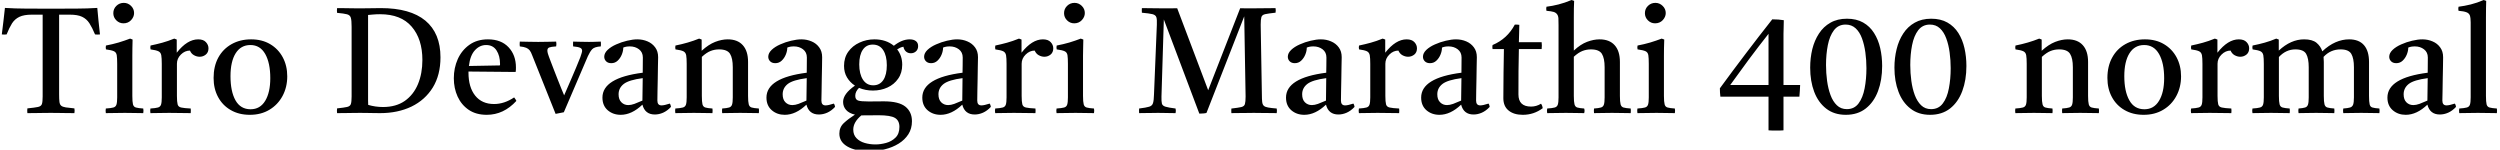 <svg xmlns="http://www.w3.org/2000/svg" xmlns:xlink="http://www.w3.org/1999/xlink" width="400.872" height="24"><path fill="black" d="M4.39 18.14L4.39 18.14Q4.34 17.78 4.39 17.38L4.39 17.38Q5.59 17.26 6.10 17.15Q6.60 17.04 6.72 16.68Q6.84 16.32 6.84 15.46L6.84 15.46L6.84 2.35L5.11 2.35Q3.84 2.35 3.11 2.70Q2.38 3.05 1.93 3.74Q1.49 4.44 1.06 5.52L1.06 5.52Q0.67 5.57 0.29 5.52L0.29 5.52Q0.43 4.37 0.56 3.31Q0.70 2.26 0.79 1.27L0.79 1.27Q2.35 1.37 4.25 1.38Q6.14 1.39 8.18 1.39L8.18 1.39Q10.25 1.39 12.16 1.38Q14.06 1.37 15.60 1.27L15.60 1.27Q15.70 2.23 15.79 3.30Q15.89 4.37 16.03 5.52L16.03 5.52Q15.62 5.57 15.24 5.52L15.24 5.52Q14.78 4.42 14.33 3.72Q13.87 3.02 13.16 2.69Q12.46 2.35 11.18 2.35L11.18 2.35L9.48 2.35L9.48 15.14Q9.48 15.89 9.53 16.32Q9.58 16.75 9.80 16.94Q10.03 17.14 10.54 17.22Q11.04 17.30 11.93 17.38L11.93 17.38Q12 17.76 11.93 18.14L11.93 18.14Q11.42 18.14 10.72 18.13Q10.01 18.12 9.31 18.11Q8.62 18.10 8.14 18.10L8.14 18.10Q7.68 18.10 7.00 18.11Q6.31 18.12 5.60 18.13Q4.90 18.14 4.39 18.14ZM22.97 18.14L22.97 18.14Q22.30 18.14 21.58 18.12Q20.86 18.10 20.02 18.10L20.02 18.10Q19.25 18.10 18.47 18.12Q17.69 18.14 16.97 18.14L16.97 18.14Q16.90 17.76 16.97 17.40L16.97 17.40Q17.78 17.35 18.17 17.24Q18.55 17.14 18.67 16.78Q18.79 16.42 18.79 15.62L18.79 15.62L18.79 10.25Q18.79 9.31 18.72 8.86Q18.65 8.40 18.28 8.22Q17.90 8.04 16.99 7.92L16.99 7.92Q16.92 7.58 16.99 7.30L16.99 7.30Q18.05 7.10 19.01 6.82Q19.97 6.53 20.86 6.19L20.86 6.19L21.26 6.34Q21.24 7.08 21.23 7.73Q21.22 8.38 21.22 8.95L21.22 8.95L21.22 15.38Q21.22 16.32 21.32 16.73Q21.43 17.14 21.80 17.24Q22.18 17.35 22.97 17.40L22.97 17.40Q23.04 17.76 22.97 18.14ZM18.17 2.11L18.17 2.11Q18.17 1.42 18.66 0.94Q19.15 0.46 19.85 0.46L19.85 0.46Q20.52 0.46 21.01 0.94Q21.50 1.42 21.50 2.09L21.50 2.09Q21.50 2.71 21.02 3.23Q20.54 3.74 19.80 3.74L19.80 3.74Q19.13 3.74 18.65 3.26Q18.17 2.78 18.17 2.11ZM24.12 18.14L24.12 18.14Q24.05 17.76 24.12 17.40L24.12 17.40Q24.94 17.35 25.32 17.24Q25.70 17.14 25.82 16.78Q25.94 16.42 25.94 15.62L25.94 15.62L25.94 10.25Q25.94 9.31 25.86 8.86Q25.78 8.40 25.40 8.22Q25.03 8.04 24.14 7.92L24.14 7.92Q24.07 7.58 24.14 7.30L24.14 7.30Q25.10 7.10 26.02 6.85Q26.93 6.60 27.94 6.19L27.94 6.19L28.34 6.34L28.34 8.45Q30.02 6.31 31.78 6.31L31.78 6.31Q32.62 6.31 33.02 6.76Q33.43 7.20 33.43 7.75L33.43 7.75Q33.43 8.40 33 8.75Q32.57 9.10 32.02 9.10L32.02 9.10Q31.56 9.10 31.12 8.86Q30.67 8.62 30.46 8.11L30.46 8.11Q29.64 8.11 29.00 8.75Q28.37 9.38 28.37 10.22L28.37 10.22L28.37 15.38Q28.37 16.32 28.48 16.73Q28.58 17.14 29.05 17.24Q29.52 17.35 30.58 17.40L30.58 17.40Q30.62 17.74 30.58 18.14L30.58 18.14Q29.76 18.14 28.90 18.12Q28.03 18.10 27.12 18.10L27.12 18.10Q26.23 18.10 25.55 18.12Q24.86 18.14 24.12 18.14ZM40.06 18.41L40.06 18.41Q38.30 18.41 37.00 17.65Q35.69 16.90 34.97 15.56Q34.25 14.23 34.25 12.50L34.25 12.50Q34.25 10.63 35.00 9.24Q35.76 7.85 37.13 7.08Q38.50 6.31 40.27 6.31L40.27 6.31Q42.02 6.31 43.32 7.08Q44.62 7.85 45.34 9.19Q46.06 10.54 46.06 12.24L46.06 12.24Q46.06 13.99 45.30 15.40Q44.54 16.80 43.20 17.60Q41.86 18.41 40.06 18.41ZM36.96 12.22L36.96 12.22Q36.96 14.66 37.76 16.09Q38.57 17.52 40.18 17.52L40.18 17.52Q41.71 17.52 42.53 16.16Q43.34 14.81 43.34 12.53L43.34 12.53Q43.34 10.10 42.53 8.66Q41.71 7.22 40.15 7.22L40.15 7.22Q38.62 7.22 37.79 8.54Q36.96 9.86 36.96 12.22ZM57.77 1.34L57.77 1.34Q58.51 1.34 59.47 1.32Q60.43 1.30 61.06 1.30L61.06 1.30Q65.78 1.30 68.21 3.31Q70.63 5.33 70.63 9.19L70.63 9.19Q70.63 12.02 69.40 14.03Q68.16 16.03 65.98 17.09Q63.79 18.14 60.96 18.14L60.96 18.14Q60.62 18.14 60.02 18.13Q59.42 18.12 58.80 18.11Q58.18 18.10 57.74 18.10L57.74 18.10Q57.36 18.10 56.66 18.11Q55.97 18.12 55.25 18.13Q54.53 18.14 54.05 18.14L54.05 18.14Q54 17.78 54.05 17.38L54.05 17.38Q55.18 17.26 55.66 17.15Q56.14 17.04 56.26 16.68Q56.38 16.32 56.38 15.46L56.38 15.46L56.38 4.30Q56.38 3.29 56.26 2.86Q56.14 2.42 55.64 2.29Q55.15 2.16 54.05 2.06L54.05 2.06Q54 1.70 54.05 1.30L54.05 1.30Q54.55 1.30 55.25 1.31Q55.94 1.32 56.63 1.33Q57.31 1.34 57.77 1.34ZM59.02 2.40L59.02 2.40L59.02 15.14Q59.02 15.74 59.02 16.15Q59.02 16.56 59.04 16.82L59.04 16.82Q60.19 17.16 61.42 17.16L61.42 17.16Q63.50 17.16 64.91 16.18Q66.31 15.19 67.02 13.49Q67.73 11.78 67.73 9.62L67.73 9.62Q67.73 6.26 66.01 4.27Q64.30 2.28 60.94 2.28L60.94 2.28Q60.34 2.28 59.80 2.33Q59.26 2.38 59.02 2.40ZM78.05 18.41L78.05 18.41Q76.34 18.41 75.17 17.62Q73.99 16.82 73.38 15.49Q72.77 14.16 72.77 12.55L72.77 12.55Q72.77 10.90 73.40 9.48Q74.04 8.06 75.26 7.19Q76.49 6.31 78.24 6.31L78.24 6.31Q80.35 6.31 81.54 7.57Q82.73 8.83 82.73 10.82L82.73 10.82Q82.73 11.06 82.72 11.24Q82.70 11.42 82.68 11.54L82.68 11.54L75.12 11.47Q75.12 11.57 75.12 11.64L75.12 11.64Q75.12 13.99 76.20 15.34Q77.28 16.68 79.22 16.68L79.22 16.68Q80.86 16.68 82.44 15.62L82.44 15.62Q82.68 15.91 82.80 16.18L82.80 16.18Q80.76 18.41 78.05 18.41ZM75.19 10.58L75.19 10.58L80.16 10.49Q80.18 10.44 80.18 10.36Q80.18 10.27 80.18 10.25L80.18 10.25Q80.18 8.95 79.62 8.09Q79.06 7.22 77.95 7.22L77.95 7.22Q76.92 7.22 76.15 8.06Q75.38 8.90 75.19 10.58ZM94.27 9L90.41 18L89.09 18.26L85.34 8.88Q85.15 8.35 84.94 8.08Q84.72 7.80 84.37 7.66Q84.02 7.51 83.35 7.44L83.35 7.44Q83.30 7.10 83.35 6.67L83.35 6.67Q84.05 6.67 84.80 6.70Q85.56 6.72 86.30 6.72L86.30 6.72Q87.00 6.72 87.82 6.70Q88.63 6.67 89.18 6.67L89.18 6.67Q89.26 7.06 89.18 7.44L89.18 7.44Q88.37 7.49 88.07 7.61Q87.77 7.73 87.77 8.11L87.77 8.11Q87.77 8.30 87.85 8.59Q87.94 8.88 88.01 9.07L88.01 9.07Q88.08 9.26 88.30 9.84Q88.51 10.42 88.81 11.17Q89.11 11.93 89.42 12.73Q89.74 13.54 90.01 14.21Q90.29 14.88 90.46 15.29L90.46 15.29Q90.96 14.14 91.67 12.50Q92.38 10.87 93.05 9.19L93.05 9.19Q93.17 8.86 93.25 8.58Q93.34 8.30 93.34 8.14L93.34 8.14Q93.34 7.80 93.02 7.66Q92.71 7.51 91.90 7.44L91.90 7.44Q91.87 7.06 91.90 6.67L91.90 6.67Q92.52 6.67 93.08 6.70Q93.65 6.72 94.44 6.72L94.44 6.72Q94.80 6.72 95.12 6.71Q95.45 6.70 96.34 6.67L96.34 6.67Q96.38 7.08 96.34 7.44L96.34 7.44Q95.33 7.51 94.97 7.88Q94.61 8.26 94.27 9L94.27 9ZM105 18.36L105 18.36Q103.42 18.36 103.01 16.78L103.01 16.78Q101.30 18.41 99.53 18.41L99.53 18.41Q98.30 18.41 97.45 17.68Q96.60 16.94 96.60 15.65L96.60 15.65Q96.60 12.48 103.06 11.66L103.06 11.66Q103.06 11.09 103.07 10.49Q103.08 9.89 103.08 9.22L103.08 9.22Q103.08 8.38 102.47 7.91Q101.86 7.44 100.99 7.44L100.99 7.44Q100.37 7.44 99.94 7.63L99.94 7.63Q99.94 8.18 99.70 8.76Q99.46 9.34 99.04 9.73Q98.62 10.13 98.02 10.13L98.02 10.13Q97.49 10.13 97.19 9.83Q96.89 9.53 96.89 9.10L96.89 9.10Q96.89 8.52 97.43 8.00Q97.97 7.49 98.81 7.12Q99.65 6.74 100.56 6.53Q101.47 6.31 102.19 6.31L102.19 6.31Q103.08 6.31 103.84 6.64Q104.59 6.96 105.06 7.60Q105.53 8.23 105.53 9.17L105.53 9.17Q105.53 9.74 105.50 10.67Q105.48 11.59 105.47 12.64Q105.46 13.68 105.43 14.62Q105.41 15.55 105.41 16.13L105.41 16.13Q105.41 16.90 106.08 16.90L106.08 16.90Q106.51 16.90 107.40 16.61L107.40 16.61Q107.50 16.73 107.53 16.87Q107.57 17.02 107.59 17.14L107.59 17.14Q106.99 17.78 106.33 18.07Q105.67 18.36 105 18.36ZM103.01 16.13L103.01 16.13L103.06 12.53Q100.85 12.82 100.02 13.46Q99.19 14.11 99.19 15.12L99.19 15.12Q99.19 15.96 99.64 16.40Q100.08 16.85 100.75 16.85L100.75 16.85Q101.18 16.85 101.72 16.66Q102.26 16.46 103.01 16.13ZM115.80 18.14L115.80 18.14Q115.75 17.76 115.80 17.40L115.80 17.40Q116.54 17.35 116.90 17.24Q117.26 17.14 117.38 16.78Q117.50 16.42 117.50 15.62L117.50 15.62L117.50 10.78Q117.50 9.34 117.06 8.63Q116.62 7.92 115.30 7.92L115.30 7.92Q114.60 7.92 113.95 8.17Q113.30 8.42 112.54 9.12L112.54 9.12L112.54 15.38Q112.54 16.32 112.64 16.73Q112.75 17.14 113.11 17.24Q113.47 17.35 114.24 17.40L114.24 17.40Q114.29 17.76 114.24 18.14L114.24 18.14Q113.57 18.14 112.84 18.12Q112.10 18.10 111.26 18.10L111.26 18.10Q110.50 18.10 109.75 18.12Q109.01 18.14 108.29 18.14L108.29 18.14Q108.22 17.76 108.29 17.40L108.29 17.40Q109.10 17.35 109.49 17.24Q109.87 17.14 109.99 16.78Q110.11 16.42 110.11 15.62L110.11 15.62L110.11 10.25Q110.11 9.31 110.03 8.86Q109.94 8.40 109.57 8.22Q109.20 8.04 108.31 7.92L108.31 7.92Q108.24 7.58 108.31 7.30L108.31 7.30Q110.38 6.89 112.10 6.19L112.10 6.19L112.51 6.34L112.51 8.14Q113.62 7.13 114.67 6.72Q115.73 6.31 116.69 6.31L116.69 6.31Q118.27 6.31 119.11 7.25Q119.95 8.18 119.95 9.94L119.95 9.94L119.95 15.38Q119.95 16.32 120.06 16.73Q120.17 17.14 120.53 17.24Q120.89 17.35 121.68 17.40L121.68 17.40Q121.73 17.76 121.68 18.14L121.68 18.14Q120.96 18.14 120.28 18.12Q119.59 18.10 118.68 18.10L118.68 18.10Q117.79 18.10 117.13 18.12Q116.47 18.14 115.80 18.14ZM131.30 18.36L131.30 18.36Q129.72 18.36 129.31 16.78L129.31 16.78Q127.61 18.41 125.83 18.41L125.83 18.41Q124.61 18.41 123.76 17.68Q122.90 16.94 122.90 15.65L122.90 15.65Q122.90 12.48 129.36 11.66L129.36 11.66Q129.36 11.09 129.37 10.49Q129.38 9.89 129.38 9.22L129.38 9.22Q129.38 8.38 128.77 7.91Q128.16 7.44 127.30 7.44L127.30 7.44Q126.67 7.44 126.24 7.63L126.24 7.63Q126.24 8.18 126.00 8.76Q125.76 9.34 125.34 9.73Q124.92 10.13 124.32 10.13L124.32 10.13Q123.79 10.13 123.49 9.83Q123.19 9.53 123.19 9.10L123.19 9.10Q123.19 8.52 123.73 8.00Q124.27 7.49 125.11 7.12Q125.95 6.74 126.86 6.53Q127.78 6.31 128.50 6.31L128.50 6.31Q129.38 6.31 130.14 6.64Q130.90 6.96 131.36 7.60Q131.83 8.23 131.83 9.17L131.83 9.17Q131.83 9.74 131.81 10.67Q131.78 11.59 131.77 12.64Q131.76 13.68 131.74 14.62Q131.71 15.55 131.71 16.13L131.71 16.13Q131.71 16.90 132.38 16.90L132.38 16.90Q132.82 16.90 133.70 16.61L133.70 16.61Q133.80 16.73 133.84 16.87Q133.87 17.02 133.90 17.14L133.90 17.14Q133.30 17.78 132.64 18.07Q131.98 18.36 131.30 18.36ZM129.31 16.13L129.31 16.13L129.36 12.53Q127.15 12.82 126.32 13.46Q125.50 14.11 125.50 15.12L125.50 15.12Q125.50 15.96 125.94 16.40Q126.38 16.85 127.06 16.85L127.06 16.85Q127.49 16.85 128.03 16.66Q128.57 16.46 129.31 16.13ZM139.30 24.24L139.30 24.24Q137.18 24.24 135.89 23.50Q134.59 22.75 134.59 21.43L134.59 21.43Q134.59 20.40 135.31 19.73Q136.03 19.06 137.09 18.38L137.09 18.38Q136.15 18.17 135.67 17.63Q135.19 17.09 135.19 16.34L135.19 16.34Q135.19 15.05 137.09 13.73L137.09 13.73Q136.30 13.22 135.82 12.42Q135.34 11.62 135.34 10.56L135.34 10.56Q135.34 9.24 136.02 8.29Q136.70 7.34 137.82 6.83Q138.94 6.31 140.21 6.31L140.21 6.31Q142.08 6.31 143.33 7.34L143.33 7.34Q144.62 6.31 145.87 6.31L145.87 6.31Q146.50 6.31 146.86 6.59Q147.22 6.86 147.22 7.39L147.22 7.39Q147.22 7.92 146.88 8.23Q146.54 8.54 146.06 8.54L146.06 8.54Q145.61 8.54 145.28 8.27Q144.96 7.99 144.86 7.49L144.86 7.49Q144.53 7.56 144.32 7.66Q144.12 7.75 143.86 7.92L143.86 7.92Q144.67 8.95 144.67 10.37L144.67 10.37Q144.67 11.69 144.02 12.61Q143.38 13.54 142.31 14.03Q141.24 14.52 139.97 14.52L139.97 14.52Q138.77 14.52 137.74 14.09L137.74 14.09Q137.14 14.69 137.14 15.36L137.14 15.36Q137.14 15.96 137.59 16.12Q138.05 16.27 139.27 16.27L139.27 16.27Q139.82 16.27 140.59 16.26Q141.36 16.25 141.72 16.25L141.72 16.25Q144.12 16.25 145.18 17.10Q146.23 17.95 146.23 19.44L146.23 19.44Q146.23 20.62 145.66 21.52Q145.08 22.42 144.10 23.03Q143.11 23.64 141.88 23.94Q140.64 24.24 139.30 24.24ZM138.12 18.50L138.12 18.50Q136.82 19.58 136.82 20.78L136.82 20.78Q136.82 21.62 137.33 22.15Q137.83 22.68 138.65 22.92Q139.46 23.16 140.38 23.16L140.38 23.16Q141.19 23.16 142.08 22.92Q142.97 22.68 143.59 22.07Q144.22 21.46 144.22 20.35L144.22 20.35Q144.22 19.34 143.51 18.91Q142.80 18.48 140.88 18.48L140.88 18.48Q140.42 18.48 139.75 18.49Q139.08 18.50 138.26 18.50L138.26 18.50Q138.19 18.50 138.12 18.50ZM140.02 13.68L140.02 13.68Q141.07 13.68 141.64 12.83Q142.20 11.98 142.20 10.46L142.20 10.46Q142.20 8.93 141.62 8.04Q141.05 7.15 139.94 7.15L139.94 7.15Q138.91 7.15 138.35 7.98Q137.78 8.81 137.78 10.32L137.78 10.32Q137.78 11.86 138.37 12.77Q138.96 13.68 140.02 13.68ZM156.29 18.36L156.29 18.36Q154.70 18.36 154.30 16.78L154.30 16.78Q152.59 18.41 150.82 18.41L150.82 18.41Q149.59 18.41 148.74 17.68Q147.89 16.94 147.89 15.65L147.89 15.65Q147.89 12.48 154.34 11.66L154.34 11.66Q154.34 11.09 154.36 10.49Q154.37 9.89 154.37 9.22L154.37 9.22Q154.37 8.38 153.76 7.91Q153.14 7.44 152.28 7.44L152.28 7.44Q151.66 7.44 151.22 7.63L151.22 7.63Q151.22 8.18 150.98 8.76Q150.74 9.34 150.32 9.73Q149.90 10.13 149.30 10.13L149.30 10.13Q148.78 10.13 148.48 9.83Q148.18 9.53 148.18 9.10L148.18 9.10Q148.18 8.52 148.72 8.00Q149.26 7.49 150.10 7.12Q150.94 6.74 151.85 6.53Q152.76 6.31 153.48 6.31L153.48 6.31Q154.37 6.31 155.12 6.64Q155.88 6.96 156.35 7.60Q156.82 8.23 156.82 9.17L156.82 9.17Q156.82 9.74 156.79 10.67Q156.77 11.59 156.76 12.64Q156.74 13.68 156.72 14.62Q156.70 15.55 156.70 16.13L156.70 16.13Q156.70 16.90 157.37 16.90L157.37 16.90Q157.80 16.90 158.69 16.61L158.69 16.61Q158.78 16.73 158.82 16.87Q158.86 17.02 158.88 17.14L158.88 17.14Q158.28 17.78 157.62 18.07Q156.96 18.36 156.29 18.36ZM154.30 16.13L154.30 16.13L154.34 12.53Q152.14 12.82 151.31 13.46Q150.48 14.11 150.48 15.12L150.48 15.12Q150.48 15.96 150.92 16.40Q151.37 16.85 152.04 16.85L152.04 16.85Q152.47 16.85 153.01 16.66Q153.55 16.46 154.30 16.13ZM159.58 18.14L159.58 18.14Q159.50 17.76 159.58 17.40L159.58 17.40Q160.39 17.35 160.78 17.24Q161.16 17.14 161.28 16.78Q161.40 16.42 161.40 15.62L161.40 15.62L161.40 10.25Q161.40 9.31 161.32 8.86Q161.23 8.40 160.86 8.22Q160.49 8.04 159.60 7.92L159.60 7.92Q159.53 7.58 159.60 7.30L159.60 7.30Q160.56 7.10 161.47 6.85Q162.38 6.60 163.39 6.19L163.39 6.19L163.80 6.34L163.80 8.45Q165.48 6.31 167.23 6.31L167.23 6.31Q168.07 6.31 168.48 6.76Q168.89 7.20 168.89 7.75L168.89 7.75Q168.89 8.40 168.46 8.75Q168.02 9.10 167.47 9.10L167.47 9.10Q167.02 9.10 166.57 8.86Q166.13 8.62 165.91 8.11L165.91 8.11Q165.10 8.11 164.46 8.75Q163.82 9.38 163.82 10.22L163.82 10.22L163.82 15.38Q163.82 16.32 163.93 16.73Q164.04 17.14 164.51 17.24Q164.98 17.35 166.03 17.40L166.03 17.40Q166.08 17.74 166.03 18.14L166.03 18.14Q165.22 18.14 164.35 18.12Q163.49 18.10 162.58 18.10L162.58 18.10Q161.69 18.10 161.00 18.12Q160.32 18.14 159.58 18.14ZM175.42 18.14L175.42 18.14Q174.74 18.14 174.02 18.12Q173.30 18.10 172.46 18.10L172.46 18.10Q171.70 18.10 170.92 18.12Q170.14 18.14 169.42 18.14L169.42 18.14Q169.34 17.76 169.42 17.40L169.42 17.40Q170.23 17.35 170.62 17.24Q171 17.14 171.12 16.78Q171.24 16.42 171.24 15.62L171.24 15.62L171.24 10.25Q171.24 9.31 171.17 8.86Q171.10 8.40 170.72 8.22Q170.35 8.04 169.44 7.92L169.44 7.92Q169.37 7.58 169.44 7.30L169.44 7.30Q170.50 7.10 171.46 6.82Q172.42 6.53 173.30 6.19L173.30 6.19L173.71 6.34Q173.69 7.08 173.68 7.73Q173.66 8.38 173.66 8.95L173.66 8.95L173.66 15.38Q173.66 16.32 173.77 16.73Q173.88 17.14 174.25 17.24Q174.62 17.35 175.42 17.40L175.42 17.40Q175.49 17.76 175.42 18.14ZM170.62 2.11L170.62 2.11Q170.62 1.42 171.11 0.94Q171.60 0.46 172.30 0.46L172.30 0.46Q172.97 0.46 173.46 0.94Q173.95 1.42 173.95 2.09L173.95 2.09Q173.95 2.71 173.47 3.23Q172.99 3.74 172.25 3.74L172.25 3.74Q171.58 3.74 171.10 3.26Q170.62 2.78 170.62 2.11ZM188.76 1.32L193.73 14.47L198.86 1.32Q199.37 1.34 199.92 1.34Q200.47 1.34 200.86 1.34L200.86 1.34Q201.05 1.34 201.56 1.33Q202.08 1.32 202.69 1.32Q203.30 1.32 203.82 1.31Q204.34 1.30 204.53 1.30L204.53 1.30Q204.60 1.66 204.53 2.04L204.53 2.04L204.48 2.04Q203.38 2.16 202.87 2.27Q202.37 2.38 202.26 2.75Q202.15 3.12 202.15 3.96L202.15 3.96L202.34 15.17Q202.34 15.91 202.39 16.34Q202.44 16.78 202.66 16.97Q202.87 17.16 203.35 17.24Q203.83 17.33 204.72 17.40L204.72 17.40Q204.79 17.76 204.72 18.14L204.72 18.14Q204.53 18.14 204.01 18.13Q203.50 18.12 202.88 18.12Q202.27 18.12 201.76 18.11Q201.24 18.10 201.05 18.10L201.05 18.10Q200.86 18.10 200.35 18.11Q199.85 18.12 199.25 18.12Q198.65 18.12 198.14 18.13Q197.64 18.14 197.45 18.14L197.45 18.14Q197.42 17.78 197.45 17.40L197.45 17.40L197.50 17.40Q198.55 17.28 199.03 17.17Q199.51 17.06 199.62 16.69Q199.73 16.32 199.73 15.48L199.73 15.48L199.51 2.62L193.46 18.10Q193.30 18.17 192.94 18.19Q192.58 18.22 192.31 18.22L192.31 18.22L186.62 3.12L186.24 15.48Q186.22 16.27 186.31 16.62Q186.41 16.97 186.89 17.11Q187.37 17.26 188.50 17.40L188.50 17.40Q188.59 17.78 188.50 18.14L188.50 18.14Q188.26 18.14 187.67 18.13Q187.08 18.12 186.49 18.11Q185.90 18.10 185.64 18.10L185.64 18.10Q185.50 18.10 185.08 18.11Q184.66 18.12 184.15 18.12Q183.65 18.12 183.23 18.13Q182.81 18.14 182.66 18.14L182.66 18.14Q182.62 17.76 182.66 17.40L182.66 17.40Q183.79 17.26 184.27 17.11Q184.75 16.97 184.88 16.54Q185.02 16.10 185.04 15.17L185.04 15.17L185.50 3.96Q185.54 3.12 185.42 2.76Q185.30 2.40 184.79 2.27Q184.27 2.14 183.10 2.04L183.10 2.04Q183.07 1.66 183.10 1.30L183.10 1.30Q183.91 1.30 184.78 1.32Q185.64 1.34 186.70 1.34L186.70 1.34Q187.06 1.34 187.66 1.34Q188.26 1.34 188.76 1.32L188.76 1.32ZM214.61 18.36L214.61 18.36Q213.02 18.36 212.62 16.78L212.62 16.78Q210.91 18.41 209.14 18.41L209.14 18.41Q207.91 18.41 207.06 17.68Q206.21 16.94 206.21 15.65L206.21 15.65Q206.21 12.48 212.66 11.66L212.66 11.66Q212.66 11.09 212.68 10.49Q212.69 9.89 212.69 9.22L212.69 9.22Q212.69 8.38 212.08 7.91Q211.46 7.44 210.60 7.44L210.60 7.44Q209.98 7.44 209.54 7.63L209.54 7.63Q209.54 8.18 209.30 8.76Q209.06 9.34 208.64 9.73Q208.22 10.13 207.62 10.13L207.62 10.13Q207.10 10.13 206.80 9.83Q206.50 9.53 206.50 9.10L206.50 9.10Q206.50 8.52 207.04 8.00Q207.58 7.49 208.42 7.12Q209.26 6.74 210.17 6.53Q211.08 6.31 211.80 6.31L211.80 6.31Q212.69 6.31 213.44 6.64Q214.20 6.96 214.67 7.60Q215.14 8.23 215.14 9.17L215.14 9.17Q215.14 9.74 215.11 10.67Q215.09 11.59 215.08 12.64Q215.06 13.68 215.04 14.62Q215.02 15.55 215.02 16.13L215.02 16.13Q215.02 16.90 215.69 16.90L215.69 16.90Q216.12 16.90 217.01 16.61L217.01 16.61Q217.10 16.73 217.14 16.87Q217.18 17.02 217.20 17.14L217.20 17.14Q216.60 17.78 215.94 18.07Q215.28 18.36 214.61 18.36ZM212.62 16.13L212.62 16.13L212.66 12.53Q210.46 12.82 209.63 13.46Q208.80 14.11 208.80 15.12L208.80 15.12Q208.80 15.96 209.24 16.40Q209.69 16.85 210.36 16.85L210.36 16.85Q210.79 16.85 211.33 16.66Q211.87 16.46 212.62 16.13ZM217.90 18.14L217.90 18.14Q217.82 17.76 217.90 17.40L217.90 17.40Q218.71 17.35 219.10 17.24Q219.48 17.14 219.60 16.78Q219.72 16.42 219.72 15.62L219.72 15.62L219.72 10.25Q219.72 9.31 219.64 8.86Q219.55 8.40 219.18 8.22Q218.81 8.04 217.92 7.92L217.92 7.92Q217.85 7.58 217.92 7.30L217.92 7.30Q218.88 7.10 219.79 6.85Q220.70 6.60 221.71 6.19L221.71 6.19L222.12 6.34L222.12 8.45Q223.80 6.31 225.55 6.31L225.55 6.31Q226.39 6.31 226.80 6.76Q227.21 7.20 227.21 7.75L227.21 7.75Q227.21 8.40 226.78 8.75Q226.34 9.10 225.79 9.10L225.79 9.10Q225.34 9.10 224.89 8.86Q224.45 8.62 224.23 8.11L224.23 8.11Q223.42 8.11 222.78 8.75Q222.14 9.38 222.14 10.22L222.14 10.22L222.14 15.38Q222.14 16.32 222.25 16.73Q222.36 17.14 222.83 17.24Q223.30 17.35 224.35 17.40L224.35 17.40Q224.40 17.74 224.35 18.14L224.35 18.14Q223.54 18.14 222.67 18.12Q221.81 18.10 220.90 18.10L220.90 18.10Q220.01 18.10 219.32 18.12Q218.64 18.14 217.90 18.14ZM236.28 18.36L236.28 18.36Q234.70 18.36 234.29 16.78L234.29 16.78Q232.58 18.41 230.81 18.41L230.81 18.41Q229.58 18.41 228.73 17.68Q227.88 16.94 227.88 15.65L227.88 15.65Q227.88 12.48 234.34 11.66L234.34 11.66Q234.34 11.09 234.35 10.49Q234.36 9.89 234.36 9.22L234.36 9.22Q234.36 8.38 233.75 7.91Q233.14 7.44 232.27 7.44L232.27 7.44Q231.65 7.44 231.22 7.63L231.22 7.63Q231.22 8.18 230.98 8.76Q230.74 9.34 230.32 9.73Q229.90 10.13 229.30 10.13L229.30 10.13Q228.77 10.13 228.47 9.83Q228.17 9.53 228.17 9.10L228.17 9.10Q228.17 8.52 228.71 8.00Q229.25 7.49 230.09 7.12Q230.93 6.74 231.84 6.53Q232.75 6.31 233.47 6.31L233.47 6.31Q234.36 6.31 235.12 6.64Q235.87 6.96 236.34 7.60Q236.81 8.23 236.81 9.17L236.81 9.17Q236.81 9.74 236.78 10.67Q236.76 11.59 236.75 12.64Q236.74 13.68 236.71 14.62Q236.69 15.55 236.69 16.13L236.69 16.13Q236.69 16.90 237.36 16.90L237.36 16.90Q237.79 16.90 238.68 16.61L238.68 16.61Q238.78 16.73 238.81 16.87Q238.85 17.02 238.87 17.14L238.87 17.14Q238.27 17.78 237.61 18.07Q236.95 18.36 236.28 18.36ZM234.29 16.13L234.29 16.13L234.34 12.53Q232.13 12.82 231.30 13.46Q230.47 14.11 230.47 15.12L230.47 15.12Q230.47 15.96 230.92 16.40Q231.36 16.85 232.03 16.85L232.03 16.85Q232.46 16.85 233.00 16.66Q233.54 16.46 234.29 16.13ZM244.18 18.41L244.18 18.41Q242.74 18.41 241.90 17.72Q241.06 17.04 241.06 15.74L241.06 15.74Q241.06 13.63 241.09 11.66Q241.13 9.70 241.15 7.87L241.15 7.87L239.33 7.87Q239.26 7.51 239.33 7.22L239.33 7.22Q241.70 6.22 242.90 3.94L242.90 3.94Q243.10 3.94 243.29 3.95Q243.48 3.96 243.62 3.98L243.62 3.98Q243.60 4.61 243.59 5.30Q243.58 6 243.55 6.77L243.55 6.77L247.20 6.77Q247.27 7.30 247.20 7.87L247.20 7.87L243.55 7.87Q243.50 9.55 243.49 11.41Q243.48 13.27 243.48 15.14L243.48 15.14Q243.48 17.09 245.50 17.09L245.50 17.09Q246.36 17.09 247.10 16.63L247.10 16.63Q247.32 16.92 247.37 17.35L247.37 17.35Q245.95 18.41 244.18 18.41ZM255.60 18.14L255.60 18.14Q255.55 17.76 255.60 17.40L255.60 17.40Q256.34 17.35 256.70 17.24Q257.06 17.14 257.18 16.78Q257.30 16.42 257.30 15.62L257.30 15.62L257.30 10.78Q257.30 9.34 256.86 8.63Q256.42 7.92 255.10 7.92L255.10 7.92Q254.40 7.92 253.75 8.17Q253.10 8.42 252.36 9.10L252.36 9.10L252.36 15.38Q252.36 16.32 252.47 16.73Q252.58 17.14 252.92 17.24Q253.27 17.35 254.02 17.40L254.02 17.40Q254.14 17.76 254.02 18.14L254.02 18.14Q253.42 18.14 252.70 18.12Q251.98 18.10 251.09 18.10L251.09 18.10Q250.20 18.10 249.50 18.12Q248.81 18.14 248.09 18.14L248.09 18.14Q248.02 17.76 248.09 17.40L248.09 17.40Q248.90 17.35 249.29 17.24Q249.67 17.14 249.79 16.78Q249.91 16.42 249.91 15.62L249.91 15.62L249.91 4.06Q249.91 3.36 249.89 2.94Q249.86 2.52 249.67 2.28L249.67 2.28Q249.48 2.02 249.12 1.91Q248.76 1.80 247.97 1.73L247.97 1.73Q247.90 1.42 247.97 1.08L247.97 1.08Q248.93 0.96 249.91 0.71Q250.90 0.46 252.00 0L252.00 0L252.41 0.14Q252.38 0.67 252.37 1.33Q252.36 1.99 252.36 2.78L252.36 2.78L252.36 8.11Q253.44 7.10 254.48 6.71Q255.53 6.31 256.49 6.31L256.49 6.31Q258.07 6.31 258.91 7.25Q259.75 8.18 259.75 9.94L259.75 9.94L259.75 15.38Q259.75 16.32 259.86 16.73Q259.97 17.14 260.33 17.24Q260.69 17.35 261.48 17.40L261.48 17.40Q261.53 17.76 261.48 18.14L261.48 18.14Q260.76 18.14 260.08 18.12Q259.39 18.10 258.48 18.10L258.48 18.10Q257.59 18.10 256.93 18.12Q256.27 18.14 255.60 18.14ZM268.56 18.14L268.56 18.14Q267.89 18.14 267.17 18.12Q266.45 18.10 265.61 18.10L265.61 18.10Q264.84 18.10 264.06 18.12Q263.28 18.14 262.56 18.14L262.56 18.14Q262.49 17.76 262.56 17.40L262.56 17.40Q263.38 17.35 263.76 17.24Q264.14 17.14 264.26 16.78Q264.38 16.42 264.38 15.62L264.38 15.62L264.38 10.25Q264.38 9.31 264.31 8.86Q264.24 8.40 263.87 8.22Q263.50 8.04 262.58 7.92L262.58 7.92Q262.51 7.58 262.58 7.30L262.58 7.30Q263.64 7.10 264.60 6.82Q265.56 6.53 266.45 6.19L266.45 6.19L266.86 6.34Q266.83 7.08 266.82 7.73Q266.81 8.38 266.81 8.95L266.81 8.95L266.81 15.38Q266.81 16.32 266.92 16.73Q267.02 17.14 267.40 17.24Q267.77 17.35 268.56 17.40L268.56 17.40Q268.63 17.76 268.56 18.14ZM263.76 2.11L263.76 2.11Q263.76 1.42 264.25 0.94Q264.74 0.46 265.44 0.46L265.44 0.46Q266.11 0.46 266.60 0.94Q267.10 1.42 267.10 2.09L267.10 2.09Q267.10 2.71 266.62 3.23Q266.14 3.74 265.39 3.74L265.39 3.74Q264.72 3.74 264.24 3.26Q263.76 2.78 263.76 2.11ZM284.78 20.93L284.78 20.93Q284.50 20.93 284.17 20.93Q283.85 20.93 283.58 20.90L283.58 20.90L283.58 15.50L275.86 15.50Q275.78 14.86 275.78 14.16L275.78 14.16Q277.87 11.30 279.94 8.58Q282 5.86 284.18 3.10L284.18 3.10Q285.22 3.10 286.03 3.24L286.03 3.24Q286.01 4.15 286.00 4.62Q285.98 5.09 285.98 5.42L285.98 5.42L285.98 13.63L288.65 13.63Q288.62 14.11 288.60 14.59Q288.58 15.07 288.53 15.50L288.53 15.50L285.98 15.50L285.98 20.90Q285.70 20.93 285.40 20.93Q285.10 20.93 284.78 20.93ZM277.44 13.63L283.58 13.63L283.58 5.42Q281.95 7.49 280.45 9.50Q278.95 11.52 277.44 13.63L277.44 13.63ZM301.80 10.58L301.80 10.58Q301.80 12.84 301.14 14.60Q300.48 16.37 299.18 17.39Q297.89 18.41 295.97 18.41L295.97 18.41Q294.10 18.41 292.82 17.41Q291.55 16.42 290.90 14.71Q290.26 13.01 290.26 10.85L290.26 10.85Q290.26 9.29 290.60 7.88Q290.95 6.48 291.67 5.38Q292.39 4.27 293.51 3.64Q294.62 3 296.16 3L296.16 3Q297.67 3 298.75 3.61Q299.83 4.22 300.50 5.29Q301.18 6.36 301.49 7.72Q301.80 9.07 301.80 10.58ZM295.94 3.94L295.94 3.94Q294.77 3.94 294.07 4.85Q293.38 5.76 293.09 7.24Q292.80 8.71 292.80 10.42L292.80 10.42Q292.80 11.71 292.97 12.96Q293.14 14.21 293.52 15.24Q293.90 16.27 294.54 16.88Q295.18 17.50 296.14 17.50L296.14 17.50Q297.34 17.50 298.02 16.58Q298.70 15.67 298.99 14.17Q299.28 12.67 299.28 10.94L299.28 10.94Q299.28 9.65 299.11 8.41Q298.94 7.18 298.57 6.16Q298.20 5.14 297.55 4.54Q296.90 3.94 295.94 3.94ZM315.31 10.58L315.31 10.58Q315.31 12.84 314.65 14.60Q313.99 16.37 312.70 17.39Q311.40 18.41 309.48 18.41L309.48 18.41Q307.61 18.41 306.34 17.41Q305.06 16.42 304.42 14.71Q303.77 13.01 303.77 10.85L303.77 10.85Q303.77 9.29 304.12 7.88Q304.46 6.48 305.18 5.38Q305.90 4.27 307.02 3.64Q308.14 3 309.67 3L309.67 3Q311.18 3 312.26 3.61Q313.34 4.22 314.02 5.29Q314.69 6.36 315 7.72Q315.31 9.07 315.31 10.58ZM309.46 3.94L309.46 3.94Q308.28 3.94 307.58 4.85Q306.89 5.76 306.60 7.24Q306.31 8.71 306.31 10.42L306.31 10.42Q306.31 11.71 306.48 12.96Q306.65 14.21 307.03 15.24Q307.42 16.27 308.05 16.88Q308.69 17.50 309.65 17.50L309.65 17.50Q310.85 17.50 311.53 16.58Q312.22 15.67 312.50 14.17Q312.79 12.67 312.79 10.94L312.79 10.94Q312.79 9.65 312.62 8.41Q312.46 7.18 312.08 6.16Q311.71 5.14 311.06 4.54Q310.42 3.94 309.46 3.94ZM330.67 18.14L330.67 18.14Q330.62 17.76 330.67 17.40L330.67 17.40Q331.42 17.35 331.78 17.24Q332.14 17.14 332.26 16.78Q332.38 16.42 332.38 15.62L332.38 15.62L332.38 10.78Q332.38 9.34 331.93 8.63Q331.49 7.92 330.17 7.92L330.17 7.92Q329.47 7.92 328.82 8.17Q328.18 8.42 327.41 9.12L327.41 9.12L327.41 15.38Q327.41 16.32 327.52 16.73Q327.62 17.14 327.98 17.24Q328.34 17.35 329.11 17.40L329.11 17.40Q329.16 17.76 329.11 18.14L329.11 18.14Q328.44 18.14 327.71 18.12Q326.98 18.10 326.14 18.10L326.14 18.10Q325.37 18.10 324.62 18.12Q323.88 18.14 323.16 18.14L323.16 18.14Q323.09 17.76 323.16 17.40L323.16 17.40Q323.98 17.35 324.36 17.24Q324.74 17.14 324.86 16.78Q324.98 16.42 324.98 15.62L324.98 15.62L324.98 10.25Q324.98 9.31 324.90 8.86Q324.82 8.40 324.44 8.22Q324.07 8.04 323.18 7.92L323.18 7.92Q323.11 7.58 323.18 7.30L323.18 7.30Q325.25 6.89 326.98 6.19L326.98 6.19L327.38 6.34L327.38 8.14Q328.49 7.13 329.54 6.72Q330.60 6.31 331.56 6.31L331.56 6.31Q333.14 6.31 333.98 7.25Q334.82 8.18 334.82 9.94L334.82 9.94L334.82 15.38Q334.82 16.32 334.93 16.73Q335.04 17.14 335.40 17.24Q335.76 17.35 336.55 17.40L336.55 17.40Q336.60 17.76 336.55 18.14L336.55 18.14Q335.83 18.14 335.15 18.12Q334.46 18.10 333.55 18.10L333.55 18.10Q332.66 18.10 332.00 18.12Q331.34 18.14 330.67 18.14ZM343.73 18.41L343.73 18.41Q341.98 18.41 340.67 17.65Q339.36 16.90 338.64 15.56Q337.92 14.23 337.92 12.50L337.92 12.50Q337.92 10.63 338.68 9.24Q339.43 7.85 340.80 7.08Q342.17 6.31 343.94 6.31L343.94 6.31Q345.70 6.31 346.99 7.08Q348.29 7.85 349.01 9.19Q349.73 10.54 349.73 12.24L349.73 12.24Q349.73 13.99 348.97 15.40Q348.22 16.80 346.87 17.60Q345.53 18.41 343.73 18.41ZM340.63 12.22L340.63 12.22Q340.63 14.66 341.44 16.09Q342.24 17.52 343.85 17.52L343.85 17.52Q345.38 17.52 346.20 16.16Q347.02 14.81 347.02 12.53L347.02 12.53Q347.02 10.10 346.20 8.66Q345.38 7.22 343.82 7.22L343.82 7.22Q342.29 7.22 341.46 8.54Q340.63 9.86 340.63 12.22ZM351.34 18.14L351.34 18.14Q351.26 17.76 351.34 17.40L351.34 17.40Q352.15 17.35 352.54 17.24Q352.92 17.14 353.04 16.78Q353.16 16.42 353.16 15.62L353.16 15.62L353.16 10.25Q353.16 9.31 353.08 8.86Q352.99 8.40 352.62 8.22Q352.25 8.04 351.36 7.92L351.36 7.92Q351.29 7.58 351.36 7.30L351.36 7.30Q352.32 7.10 353.23 6.85Q354.14 6.60 355.15 6.19L355.15 6.19L355.56 6.34L355.56 8.45Q357.24 6.31 358.99 6.31L358.99 6.31Q359.83 6.31 360.24 6.76Q360.65 7.20 360.65 7.75L360.65 7.75Q360.65 8.40 360.22 8.75Q359.78 9.10 359.23 9.10L359.23 9.10Q358.78 9.10 358.33 8.86Q357.89 8.62 357.67 8.11L357.67 8.11Q356.86 8.11 356.22 8.75Q355.58 9.38 355.58 10.22L355.58 10.22L355.58 15.38Q355.58 16.32 355.69 16.73Q355.80 17.14 356.27 17.24Q356.74 17.35 357.79 17.40L357.79 17.40Q357.84 17.74 357.79 18.14L357.79 18.14Q356.98 18.14 356.11 18.12Q355.25 18.10 354.34 18.10L354.34 18.10Q353.45 18.10 352.76 18.12Q352.08 18.14 351.34 18.14ZM375.74 18.14L375.74 18.14Q375.67 17.76 375.74 17.40L375.74 17.40Q376.46 17.35 376.82 17.24Q377.18 17.14 377.32 16.78Q377.45 16.42 377.45 15.62L377.45 15.62L377.45 10.78Q377.45 9.36 377.03 8.64Q376.61 7.92 375.31 7.92L375.31 7.92Q373.70 7.92 372.58 9.12L372.58 9.12Q372.62 9.50 372.62 9.94L372.62 9.94L372.62 15.38Q372.62 16.32 372.73 16.73Q372.84 17.14 373.20 17.24Q373.56 17.35 374.30 17.40L374.30 17.40Q374.35 17.76 374.30 18.14L374.30 18.14Q373.63 18.14 372.96 18.12Q372.29 18.10 371.38 18.10L371.38 18.10Q370.49 18.10 369.83 18.12Q369.17 18.14 368.57 18.14L368.57 18.14Q368.50 17.76 368.57 17.40L368.57 17.40Q369.26 17.35 369.61 17.24Q369.96 17.14 370.08 16.78Q370.20 16.42 370.20 15.62L370.20 15.62L370.20 10.78Q370.20 9.36 369.79 8.64Q369.38 7.92 368.06 7.92L368.06 7.92Q366.55 7.92 365.42 9.14L365.42 9.14L365.42 15.38Q365.42 16.32 365.53 16.73Q365.64 17.14 366.01 17.24Q366.38 17.35 367.15 17.40L367.15 17.40Q367.20 17.76 367.15 18.14L367.15 18.14Q366.48 18.14 365.77 18.12Q365.06 18.10 364.15 18.10L364.15 18.10Q363.29 18.10 362.59 18.12Q361.90 18.14 361.18 18.14L361.18 18.14Q361.10 17.76 361.18 17.40L361.18 17.40Q361.99 17.35 362.38 17.24Q362.76 17.14 362.88 16.78Q363.00 16.42 363.00 15.62L363.00 15.62L363.00 10.25Q363.00 9.31 362.92 8.86Q362.83 8.40 362.46 8.22Q362.09 8.04 361.20 7.92L361.20 7.92Q361.13 7.58 361.20 7.30L361.20 7.30Q362.21 7.10 363.14 6.84Q364.08 6.58 364.99 6.19L364.99 6.19L365.40 6.34L365.40 8.11Q367.34 6.31 369.46 6.31L369.46 6.31Q370.78 6.31 371.45 6.86Q372.12 7.42 372.38 8.23L372.38 8.23Q373.42 7.25 374.50 6.78Q375.58 6.31 376.68 6.31L376.68 6.31Q378.26 6.31 379.07 7.25Q379.87 8.18 379.87 9.94L379.87 9.94L379.87 15.38Q379.87 16.32 379.97 16.73Q380.06 17.14 380.42 17.24Q380.78 17.35 381.53 17.40L381.53 17.40Q381.60 17.76 381.53 18.14L381.53 18.14Q380.86 18.14 380.18 18.12Q379.51 18.10 378.62 18.10L378.62 18.10Q377.71 18.10 377.03 18.12Q376.34 18.14 375.74 18.14ZM391.22 18.36L391.22 18.36Q389.64 18.36 389.23 16.78L389.23 16.78Q387.53 18.41 385.75 18.41L385.75 18.41Q384.53 18.41 383.68 17.68Q382.82 16.94 382.82 15.65L382.82 15.65Q382.82 12.48 389.28 11.66L389.28 11.66Q389.28 11.09 389.29 10.49Q389.30 9.89 389.30 9.22L389.30 9.22Q389.30 8.38 388.69 7.91Q388.08 7.44 387.22 7.44L387.22 7.44Q386.59 7.44 386.16 7.63L386.16 7.63Q386.16 8.18 385.92 8.76Q385.68 9.34 385.26 9.73Q384.84 10.13 384.24 10.13L384.24 10.13Q383.71 10.13 383.41 9.83Q383.11 9.53 383.11 9.10L383.11 9.10Q383.11 8.52 383.65 8.00Q384.19 7.49 385.03 7.12Q385.87 6.74 386.78 6.53Q387.70 6.31 388.42 6.31L388.42 6.31Q389.30 6.31 390.06 6.64Q390.82 6.96 391.28 7.60Q391.75 8.23 391.75 9.17L391.75 9.17Q391.75 9.74 391.73 10.67Q391.70 11.59 391.69 12.64Q391.68 13.68 391.66 14.62Q391.63 15.55 391.63 16.13L391.63 16.13Q391.63 16.90 392.30 16.90L392.30 16.90Q392.74 16.90 393.62 16.61L393.62 16.61Q393.72 16.73 393.76 16.87Q393.79 17.02 393.82 17.14L393.82 17.14Q393.22 17.78 392.56 18.07Q391.90 18.36 391.22 18.36ZM389.23 16.13L389.23 16.13L389.28 12.53Q387.07 12.82 386.24 13.46Q385.42 14.11 385.42 15.12L385.42 15.12Q385.42 15.96 385.86 16.40Q386.30 16.85 386.98 16.85L386.98 16.85Q387.41 16.85 387.95 16.66Q388.49 16.46 389.23 16.13ZM400.37 18.14L400.37 18.14Q399.67 18.14 398.95 18.12Q398.23 18.10 397.34 18.10L397.34 18.10Q396.46 18.10 395.76 18.12Q395.06 18.14 394.34 18.14L394.34 18.14Q394.27 17.76 394.34 17.40L394.34 17.40Q395.16 17.35 395.54 17.24Q395.93 17.14 396.05 16.78Q396.17 16.42 396.17 15.62L396.17 15.62L396.17 3.60Q396.17 2.86 396.04 2.48Q395.90 2.11 395.48 1.96Q395.06 1.80 394.22 1.73L394.22 1.73Q394.15 1.42 394.22 1.08L394.22 1.08Q395.18 0.96 396.19 0.71Q397.20 0.46 398.26 0L398.26 0L398.66 0.14Q398.64 0.67 398.63 1.34Q398.62 2.02 398.62 2.81L398.62 2.81L398.62 15.38Q398.62 16.32 398.72 16.73Q398.83 17.14 399.20 17.24Q399.58 17.35 400.37 17.40L400.37 17.40Q400.42 17.76 400.37 18.14Z"/></svg>
